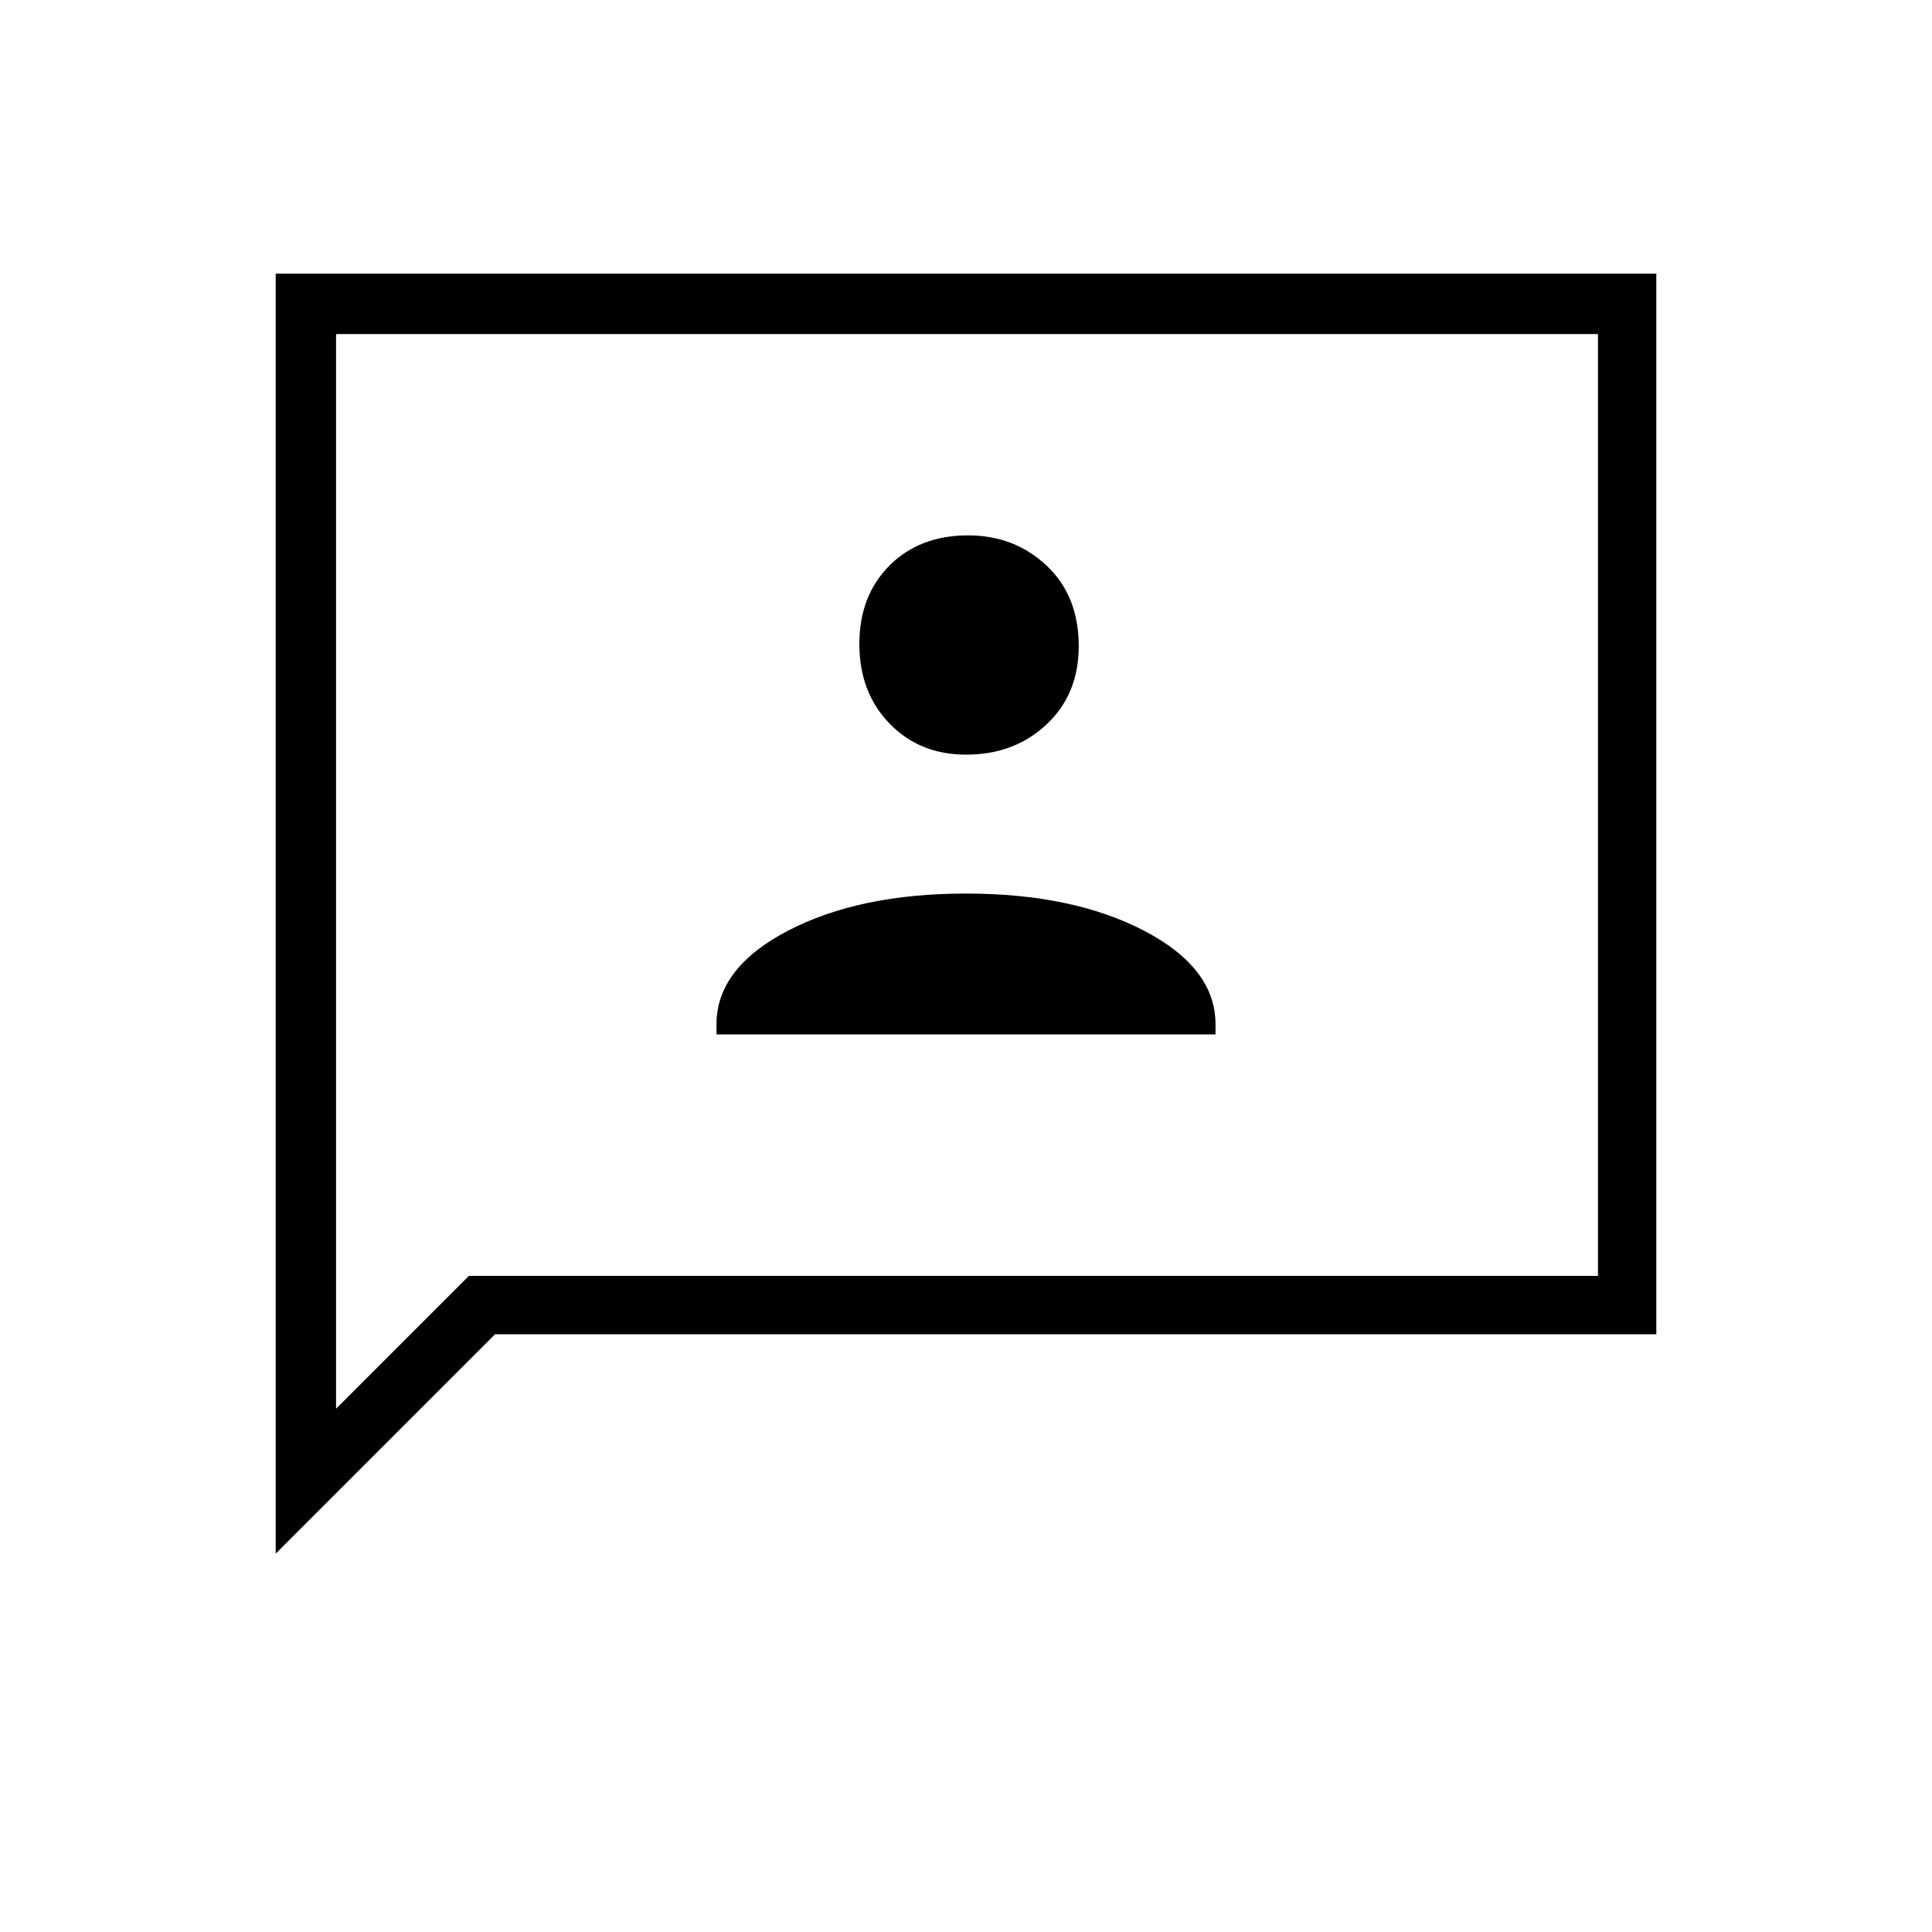 <svg xmlns="http://www.w3.org/2000/svg" height="20" width="20"><path d="M7.417 10.708H12.583V10.604Q12.583 10.021 11.844 9.635Q11.104 9.25 10 9.25Q8.896 9.25 8.156 9.635Q7.417 10.021 7.417 10.604ZM10 7.812Q10.5 7.812 10.833 7.5Q11.167 7.188 11.167 6.688Q11.167 6.167 10.833 5.854Q10.5 5.542 10.021 5.542Q9.521 5.542 9.208 5.854Q8.896 6.167 8.896 6.667Q8.896 7.167 9.208 7.49Q9.521 7.812 10 7.812ZM2.854 16.083V2.833H17.146V13.812H5.125ZM3.479 14.583 4.854 13.208H16.542V3.458H3.479ZM3.479 14.583V3.458V13.208Z"/></svg>
